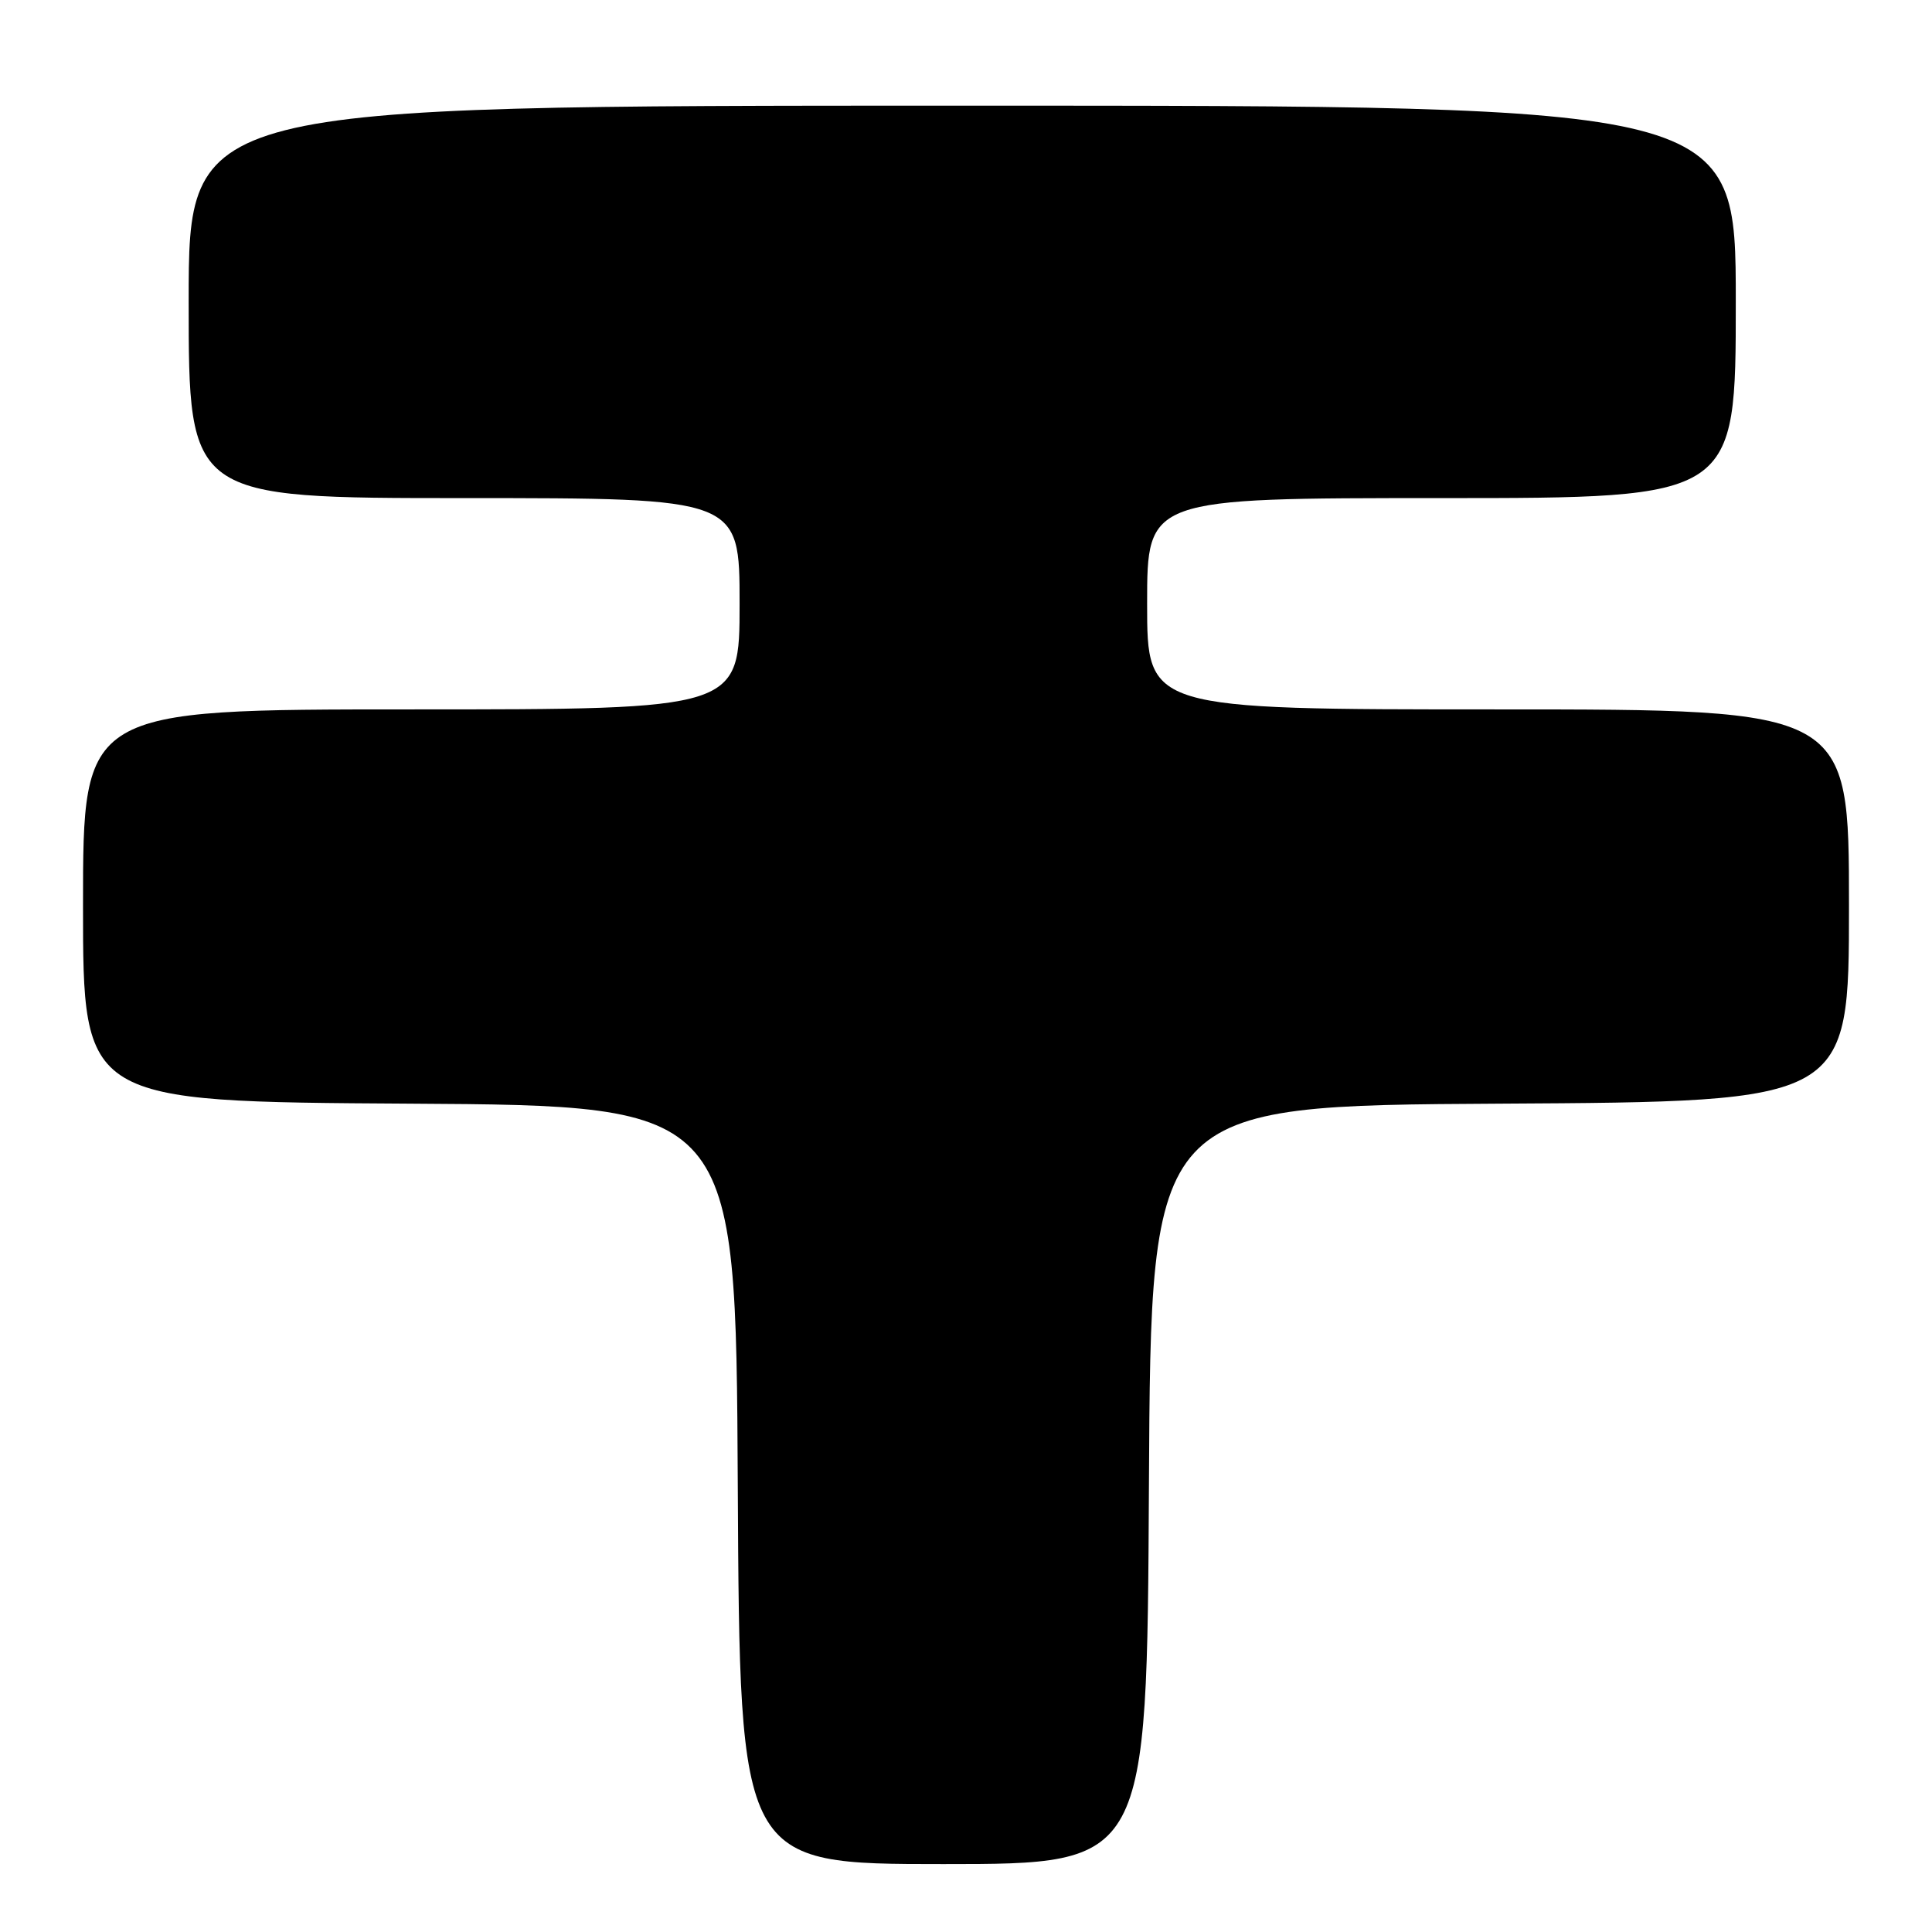 <?xml version="1.0" encoding="UTF-8" standalone="no"?>
<!DOCTYPE svg PUBLIC "-//W3C//DTD SVG 1.1//EN" "http://www.w3.org/Graphics/SVG/1.1/DTD/svg11.dtd" >
<svg xmlns="http://www.w3.org/2000/svg" xmlns:xlink="http://www.w3.org/1999/xlink" version="1.1" viewBox="0 0 256 256">
 <g >
 <path fill="currentColor"
d=" M 152.24 196.75 C 152.50 146.50 152.50 146.50 198.75 146.24 C 245.00 145.98 245.00 145.98 245.00 119.99 C 245.00 94.00 245.00 94.00 198.50 94.00 C 152.00 94.00 152.00 94.00 152.00 80.00 C 152.00 66.00 152.00 66.00 191.00 66.00 C 230.00 66.00 230.00 66.00 230.00 40.00 C 230.00 14.00 230.00 14.00 127.50 14.00 C 25.00 14.00 25.00 14.00 25.00 40.00 C 25.00 66.00 25.00 66.00 61.50 66.00 C 98.00 66.00 98.00 66.00 98.00 80.00 C 98.00 94.00 98.00 94.00 54.50 94.00 C 11.00 94.00 11.00 94.00 11.00 119.99 C 11.00 145.98 11.00 145.98 54.25 146.24 C 97.50 146.50 97.50 146.50 97.76 196.75 C 98.02 247.00 98.02 247.00 125.00 247.00 C 151.98 247.00 151.98 247.00 152.24 196.75 Z "/>
</g>
</svg>